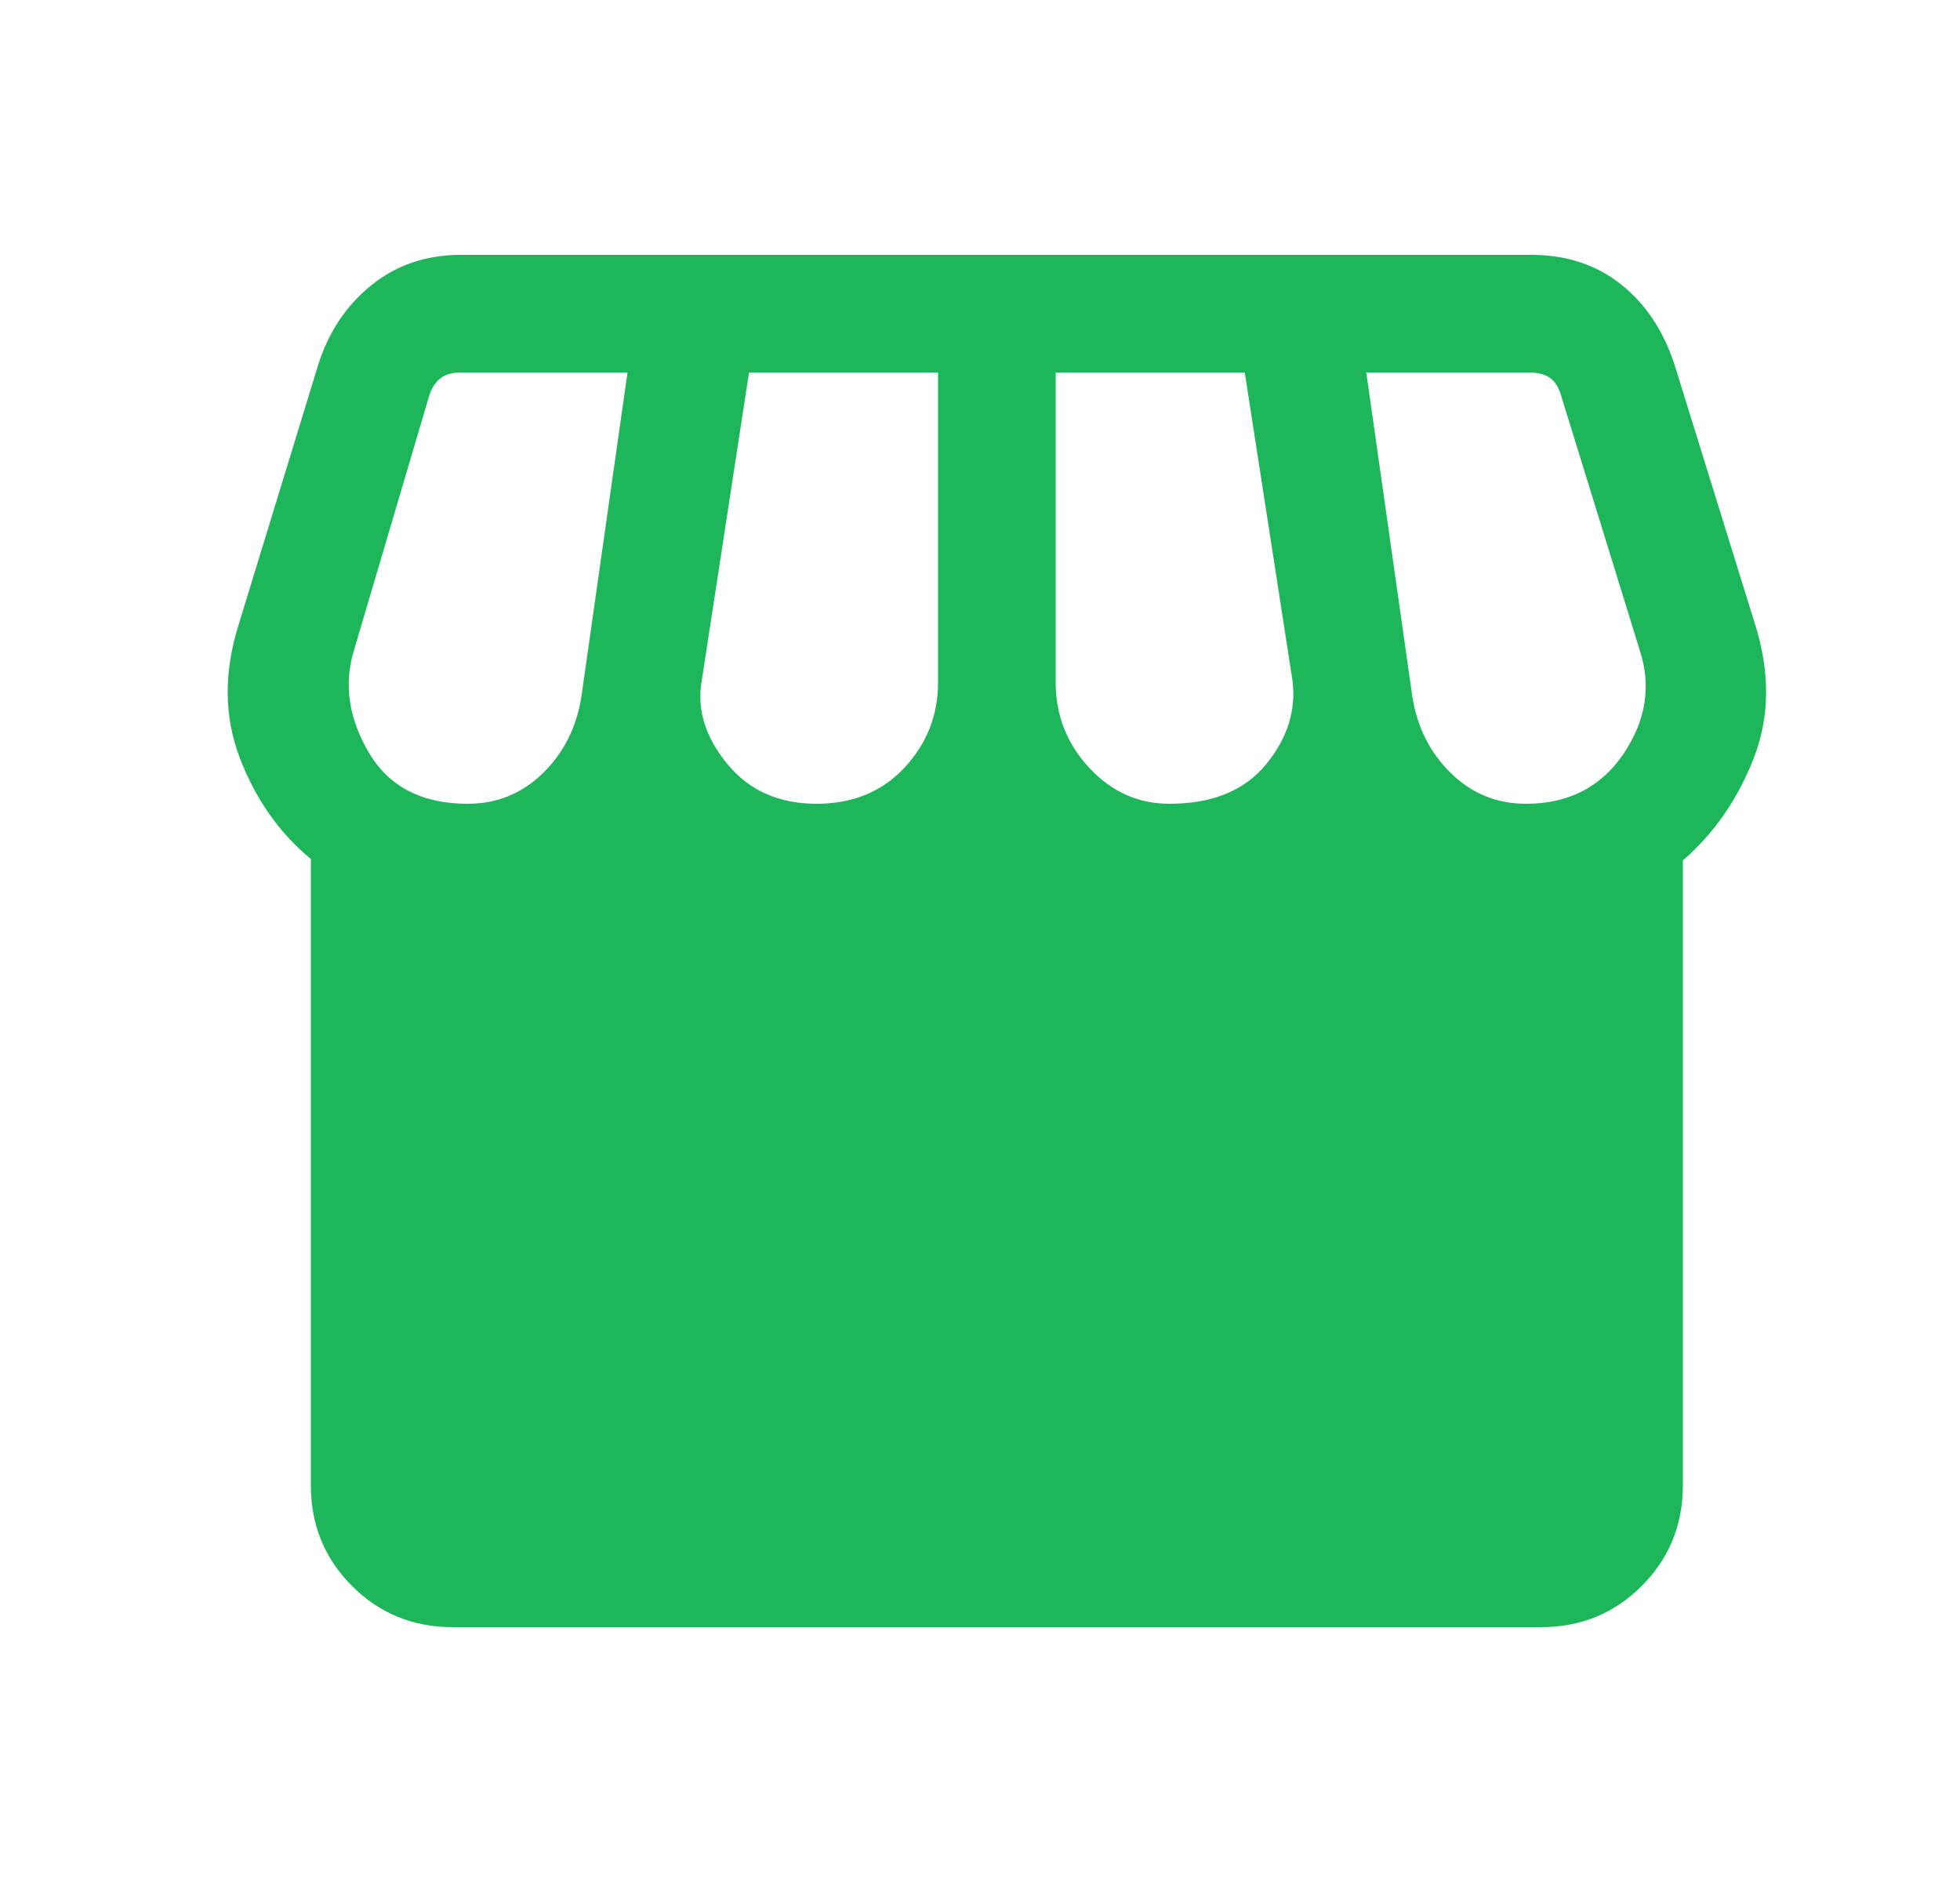 <svg width="25" height="24" viewBox="0 0 25 24" fill="none" xmlns="http://www.w3.org/2000/svg">
<mask id="mask0_1173_3421" style="mask-type:alpha" maskUnits="userSpaceOnUse" x="0" y="0" width="25" height="24">
<rect x="0.7" width="24" height="24" fill="#D9D9D9"/>
</mask>
<g mask="url(#mask0_1173_3421)">
<path d="M5.773 20.75C5.268 20.75 4.84 20.575 4.49 20.225C4.14 19.875 3.965 19.447 3.965 18.942V10.954C3.563 10.623 3.261 10.194 3.059 9.666C2.857 9.139 2.853 8.569 3.046 7.958L4.058 4.654C4.191 4.233 4.417 3.894 4.737 3.637C5.056 3.379 5.437 3.25 5.881 3.25H19.531C19.974 3.25 20.353 3.373 20.667 3.619C20.981 3.865 21.21 4.204 21.354 4.635L22.385 7.958C22.578 8.569 22.574 9.137 22.372 9.661C22.17 10.184 21.868 10.622 21.465 10.973V18.942C21.465 19.447 21.29 19.875 20.94 20.225C20.59 20.575 20.163 20.75 19.658 20.75H5.773ZM14.915 10.25C15.462 10.25 15.872 10.083 16.147 9.749C16.422 9.415 16.535 9.056 16.485 8.673L15.877 4.75H13.465V8.7C13.465 9.12 13.608 9.484 13.892 9.79C14.177 10.097 14.518 10.25 14.915 10.25ZM10.415 10.25C10.876 10.25 11.249 10.097 11.536 9.79C11.822 9.484 11.965 9.12 11.965 8.7V4.75H9.554L8.946 8.712C8.892 9.067 9.004 9.412 9.281 9.747C9.558 10.082 9.936 10.25 10.415 10.25ZM5.965 10.25C6.336 10.25 6.655 10.121 6.921 9.863C7.188 9.604 7.353 9.279 7.415 8.888L8.004 4.75H5.881C5.772 4.75 5.685 4.774 5.621 4.822C5.557 4.87 5.509 4.942 5.477 5.038L4.515 8.292C4.383 8.722 4.446 9.155 4.702 9.593C4.958 10.031 5.38 10.25 5.965 10.25ZM19.465 10.25C20.006 10.25 20.421 10.037 20.708 9.613C20.995 9.187 21.064 8.747 20.915 8.292L19.904 5.019C19.872 4.923 19.824 4.854 19.76 4.812C19.696 4.771 19.609 4.75 19.5 4.75H17.427L18.015 8.888C18.078 9.279 18.243 9.604 18.51 9.863C18.776 10.121 19.095 10.25 19.465 10.25Z" fill="#1EB65B"/>
</g>
</svg>

